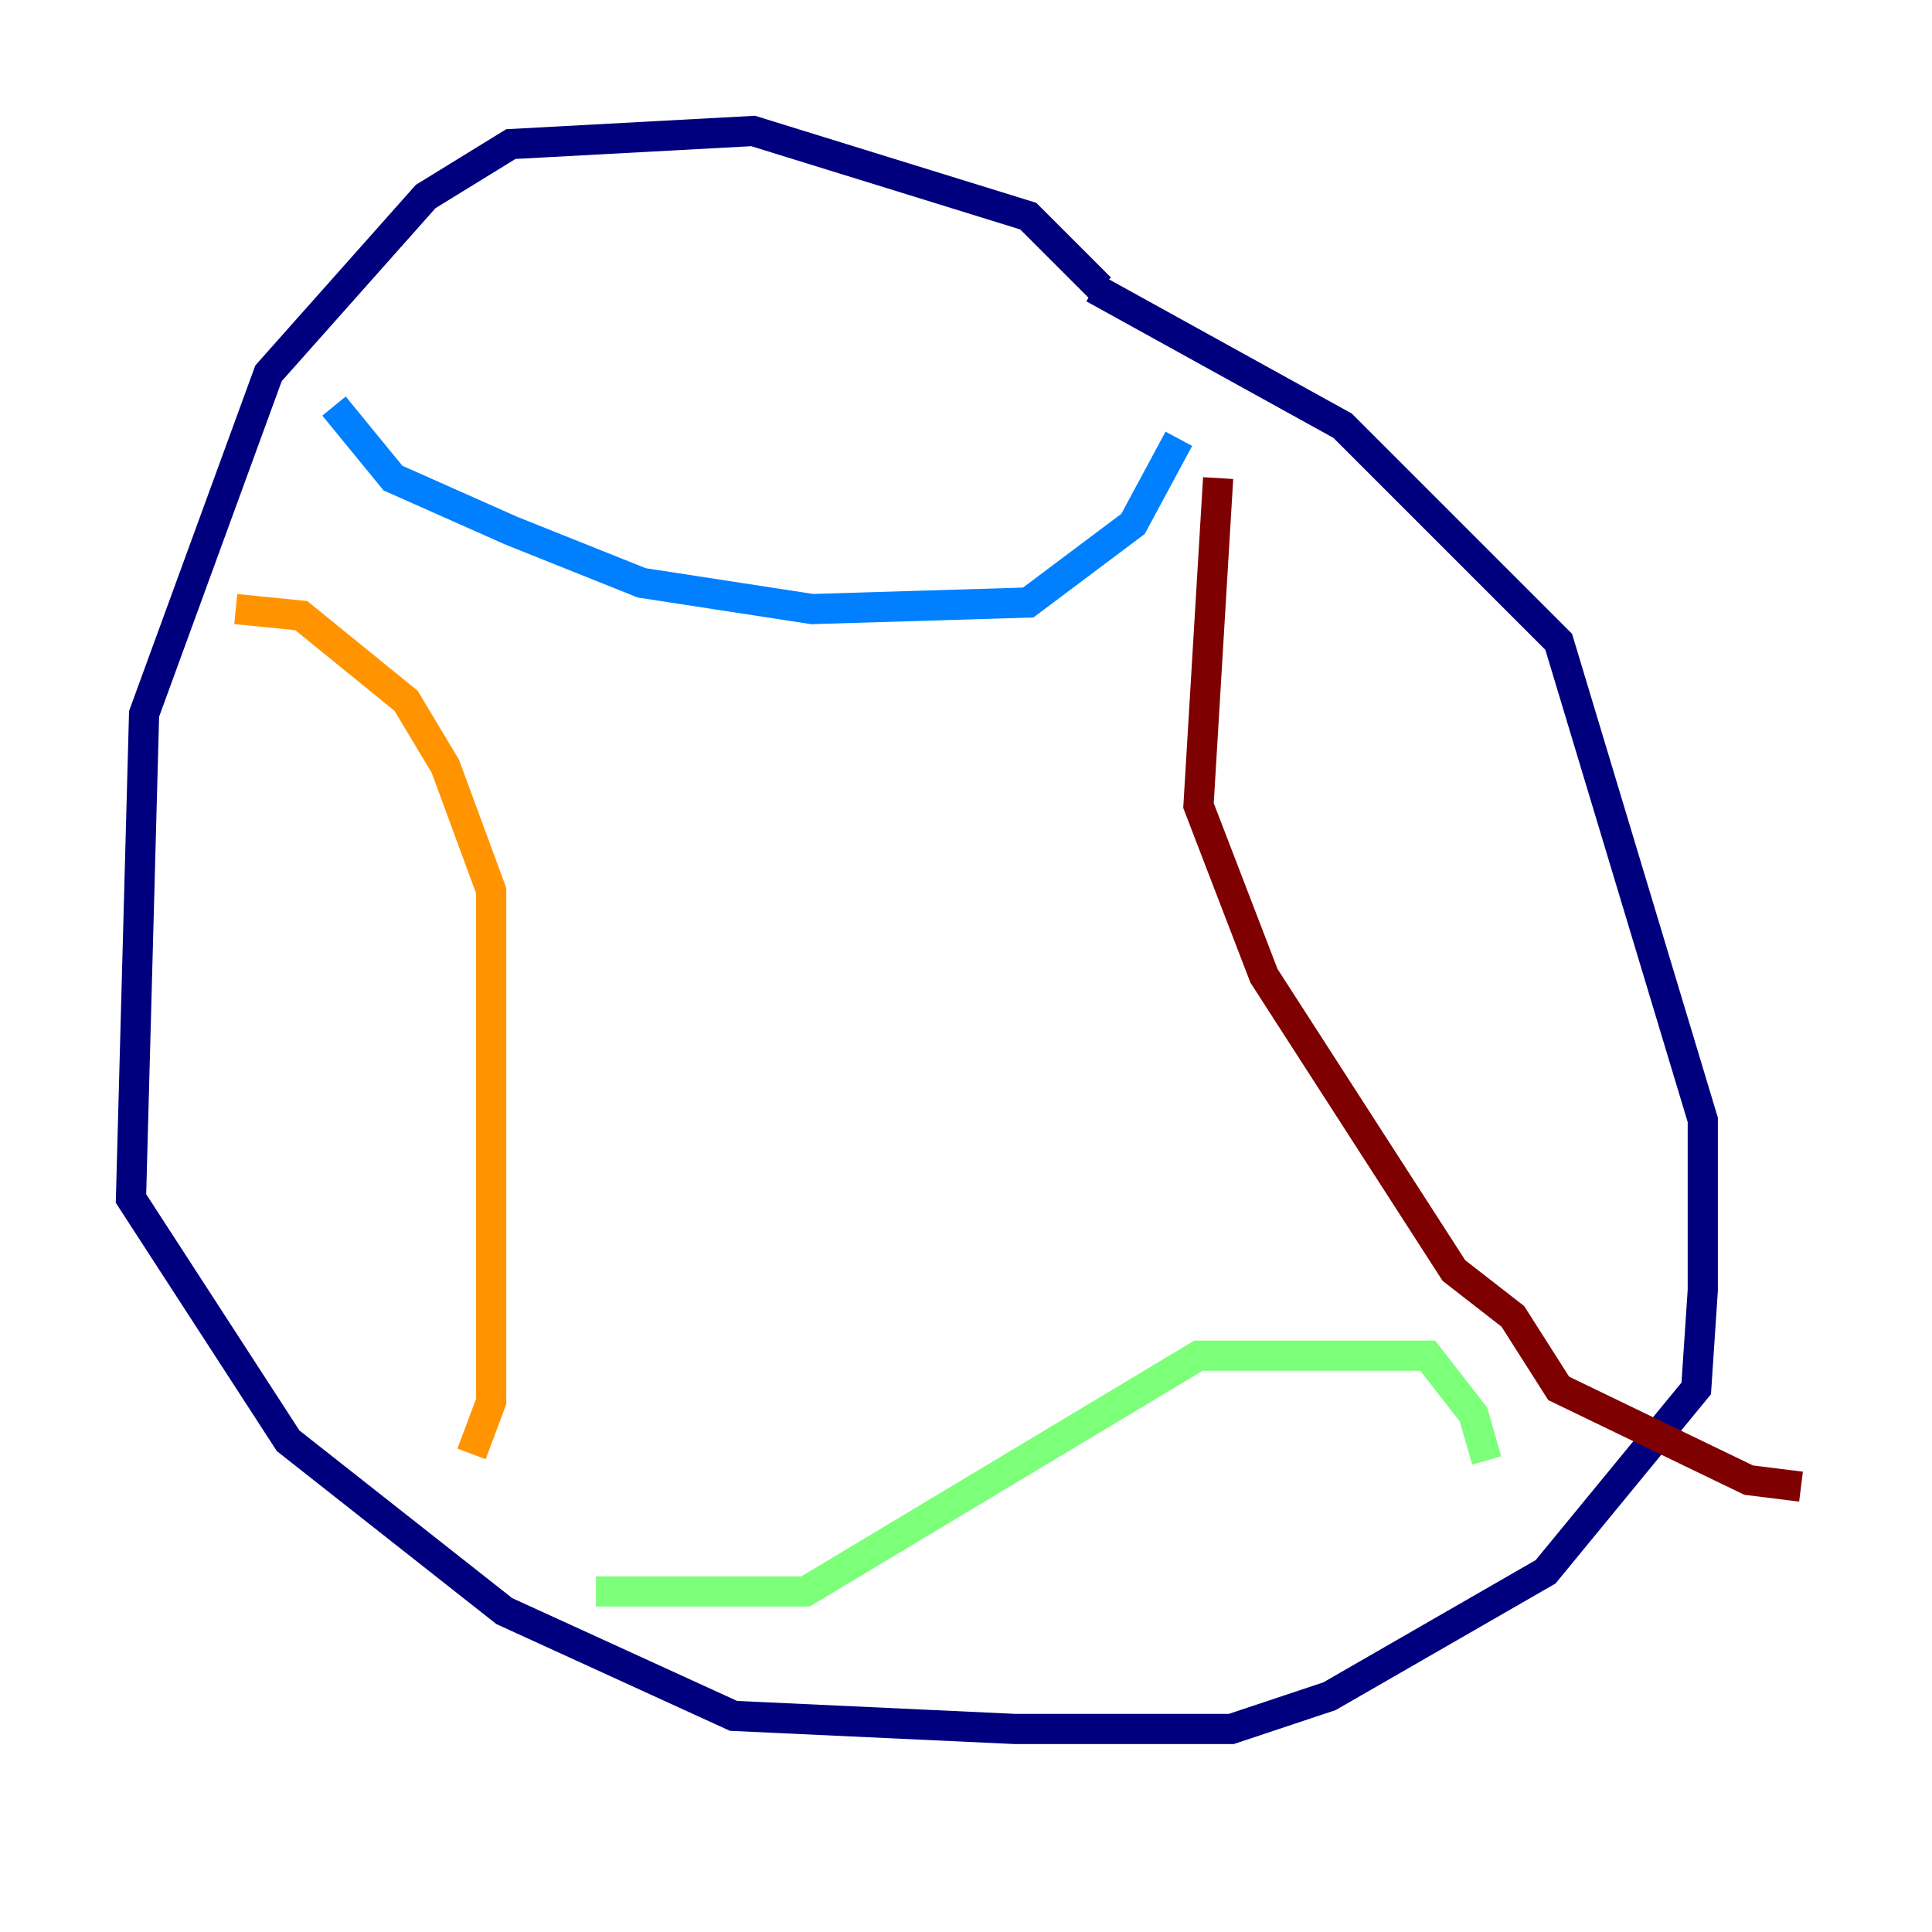 <?xml version="1.0" encoding="utf-8" ?>
<svg baseProfile="tiny" height="128" version="1.2" viewBox="0,0,128,128" width="128" xmlns="http://www.w3.org/2000/svg" xmlns:ev="http://www.w3.org/2001/xml-events" xmlns:xlink="http://www.w3.org/1999/xlink"><defs /><polyline fill="none" points="72.895,19.091 68.122,14.319 49.898,8.678 33.844,9.546 28.203,13.017 17.79,24.732 9.546,47.295 8.678,79.403 19.091,95.458 33.41,106.739 48.597,113.681 67.254,114.549 81.573,114.549 88.081,112.38 102.4,104.136 112.38,91.986 112.814,85.478 112.814,74.197 103.268,42.522 88.949,28.203 72.461,19.091" stroke="#00007f" stroke-width="2" /><polyline fill="none" points="22.129,26.902 26.034,31.675 33.844,35.146 42.522,38.617 53.803,40.352 68.122,39.919 75.064,34.712 78.102,29.071" stroke="#0080ff" stroke-width="2" /><polyline fill="none" points="39.485,105.437 53.37,105.437 79.403,89.817 94.59,89.817 97.627,93.722 98.495,96.759" stroke="#7cff79" stroke-width="2" /><polyline fill="none" points="15.62,40.352 19.959,40.786 26.902,46.427 29.505,50.766 32.542,59.01 32.542,92.854 31.241,96.325" stroke="#ff9400" stroke-width="2" /><polyline fill="none" points="80.705,31.675 79.403,53.37 83.742,64.651 96.325,84.176 100.231,87.214 103.268,91.986 115.851,98.061 119.322,98.495" stroke="#7f0000" stroke-width="2" /></svg>